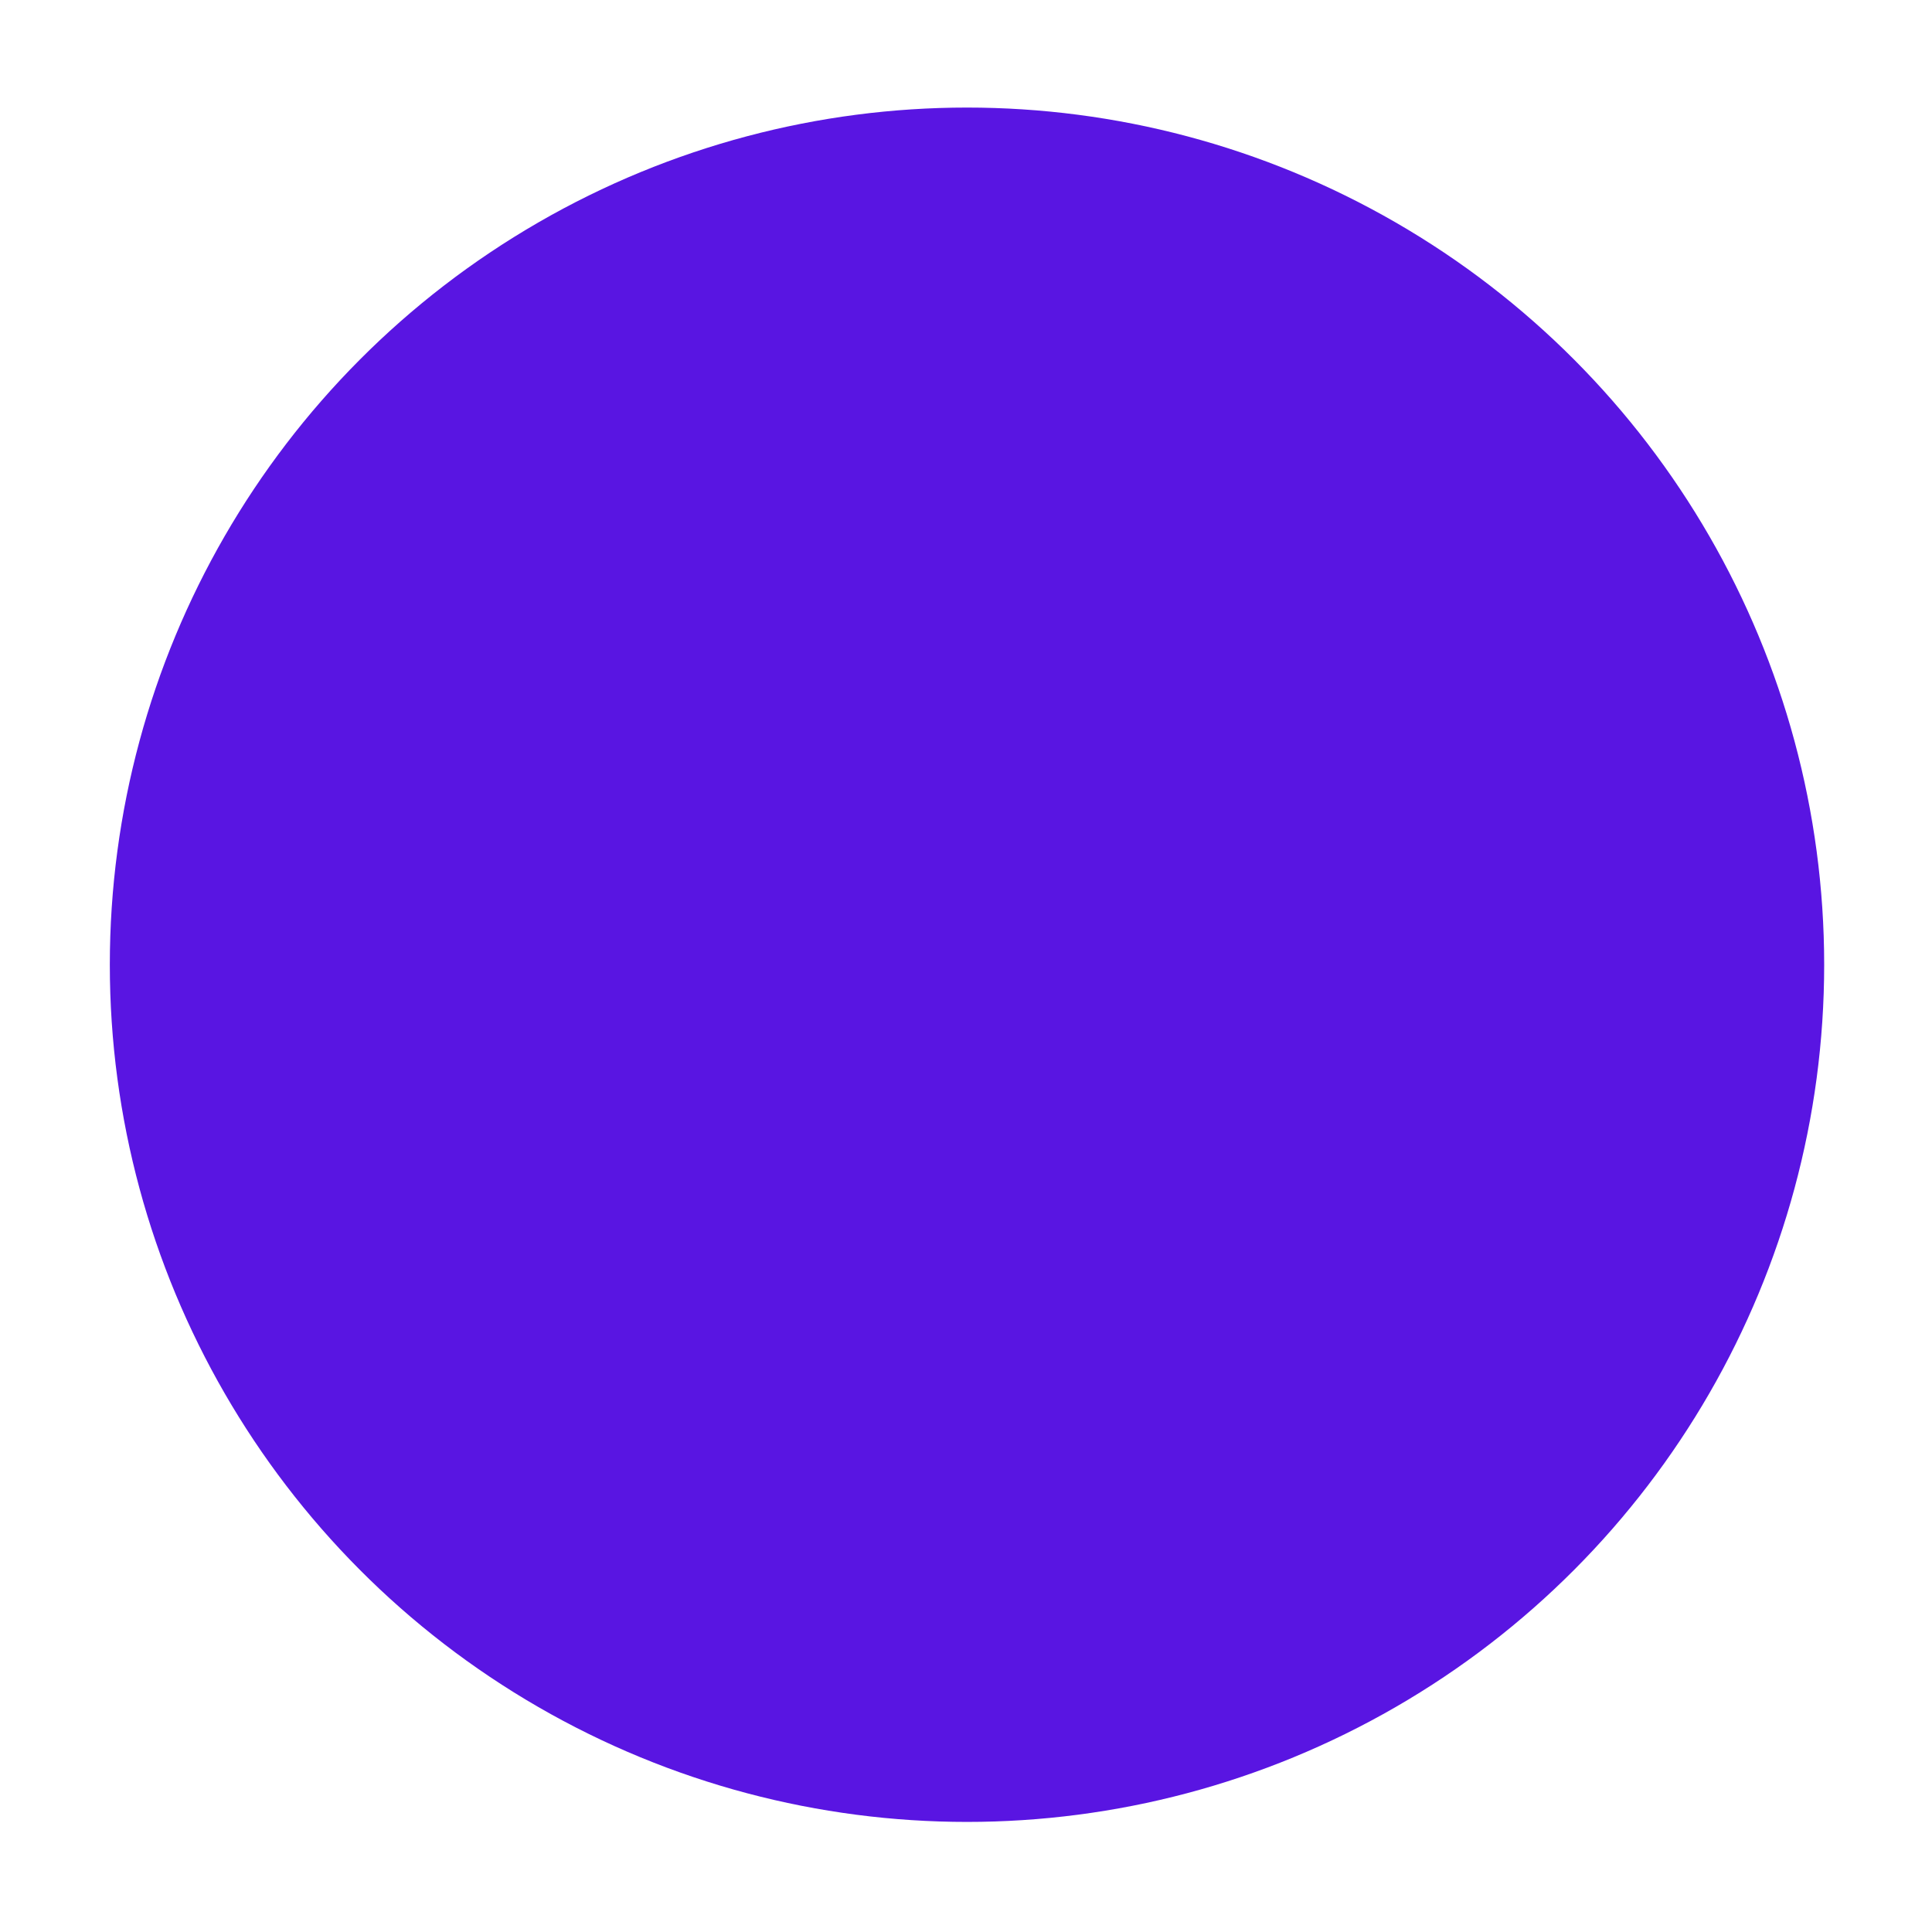 <svg width="542" height="542" viewBox="0 0 542 542" fill="none" xmlns="http://www.w3.org/2000/svg">
<g filter="url(#filter0_d)">
<circle cx="271.28" cy="246.647" r="240.471" fill="#5915E2"/>
</g>
<defs>
<filter id="filter0_d" x="0.808" y="0.176" width="540.943" height="540.943" filterUnits="userSpaceOnUse" color-interpolation-filters="sRGB">
<feFlood flood-opacity="0" result="BackgroundImageFix"/>
<feColorMatrix in="SourceAlpha" type="matrix" values="0 0 0 0 0 0 0 0 0 0 0 0 0 0 0 0 0 0 127 0"/>
<feOffset dy="24"/>
<feGaussianBlur stdDeviation="15"/>
<feColorMatrix type="matrix" values="0 0 0 0 0 0 0 0 0 0 0 0 0 0 0 0 0 0 0.14 0"/>
<feBlend mode="normal" in2="BackgroundImageFix" result="effect1_dropShadow"/>
<feBlend mode="normal" in="SourceGraphic" in2="effect1_dropShadow" result="shape"/>
</filter>
</defs>
</svg>
